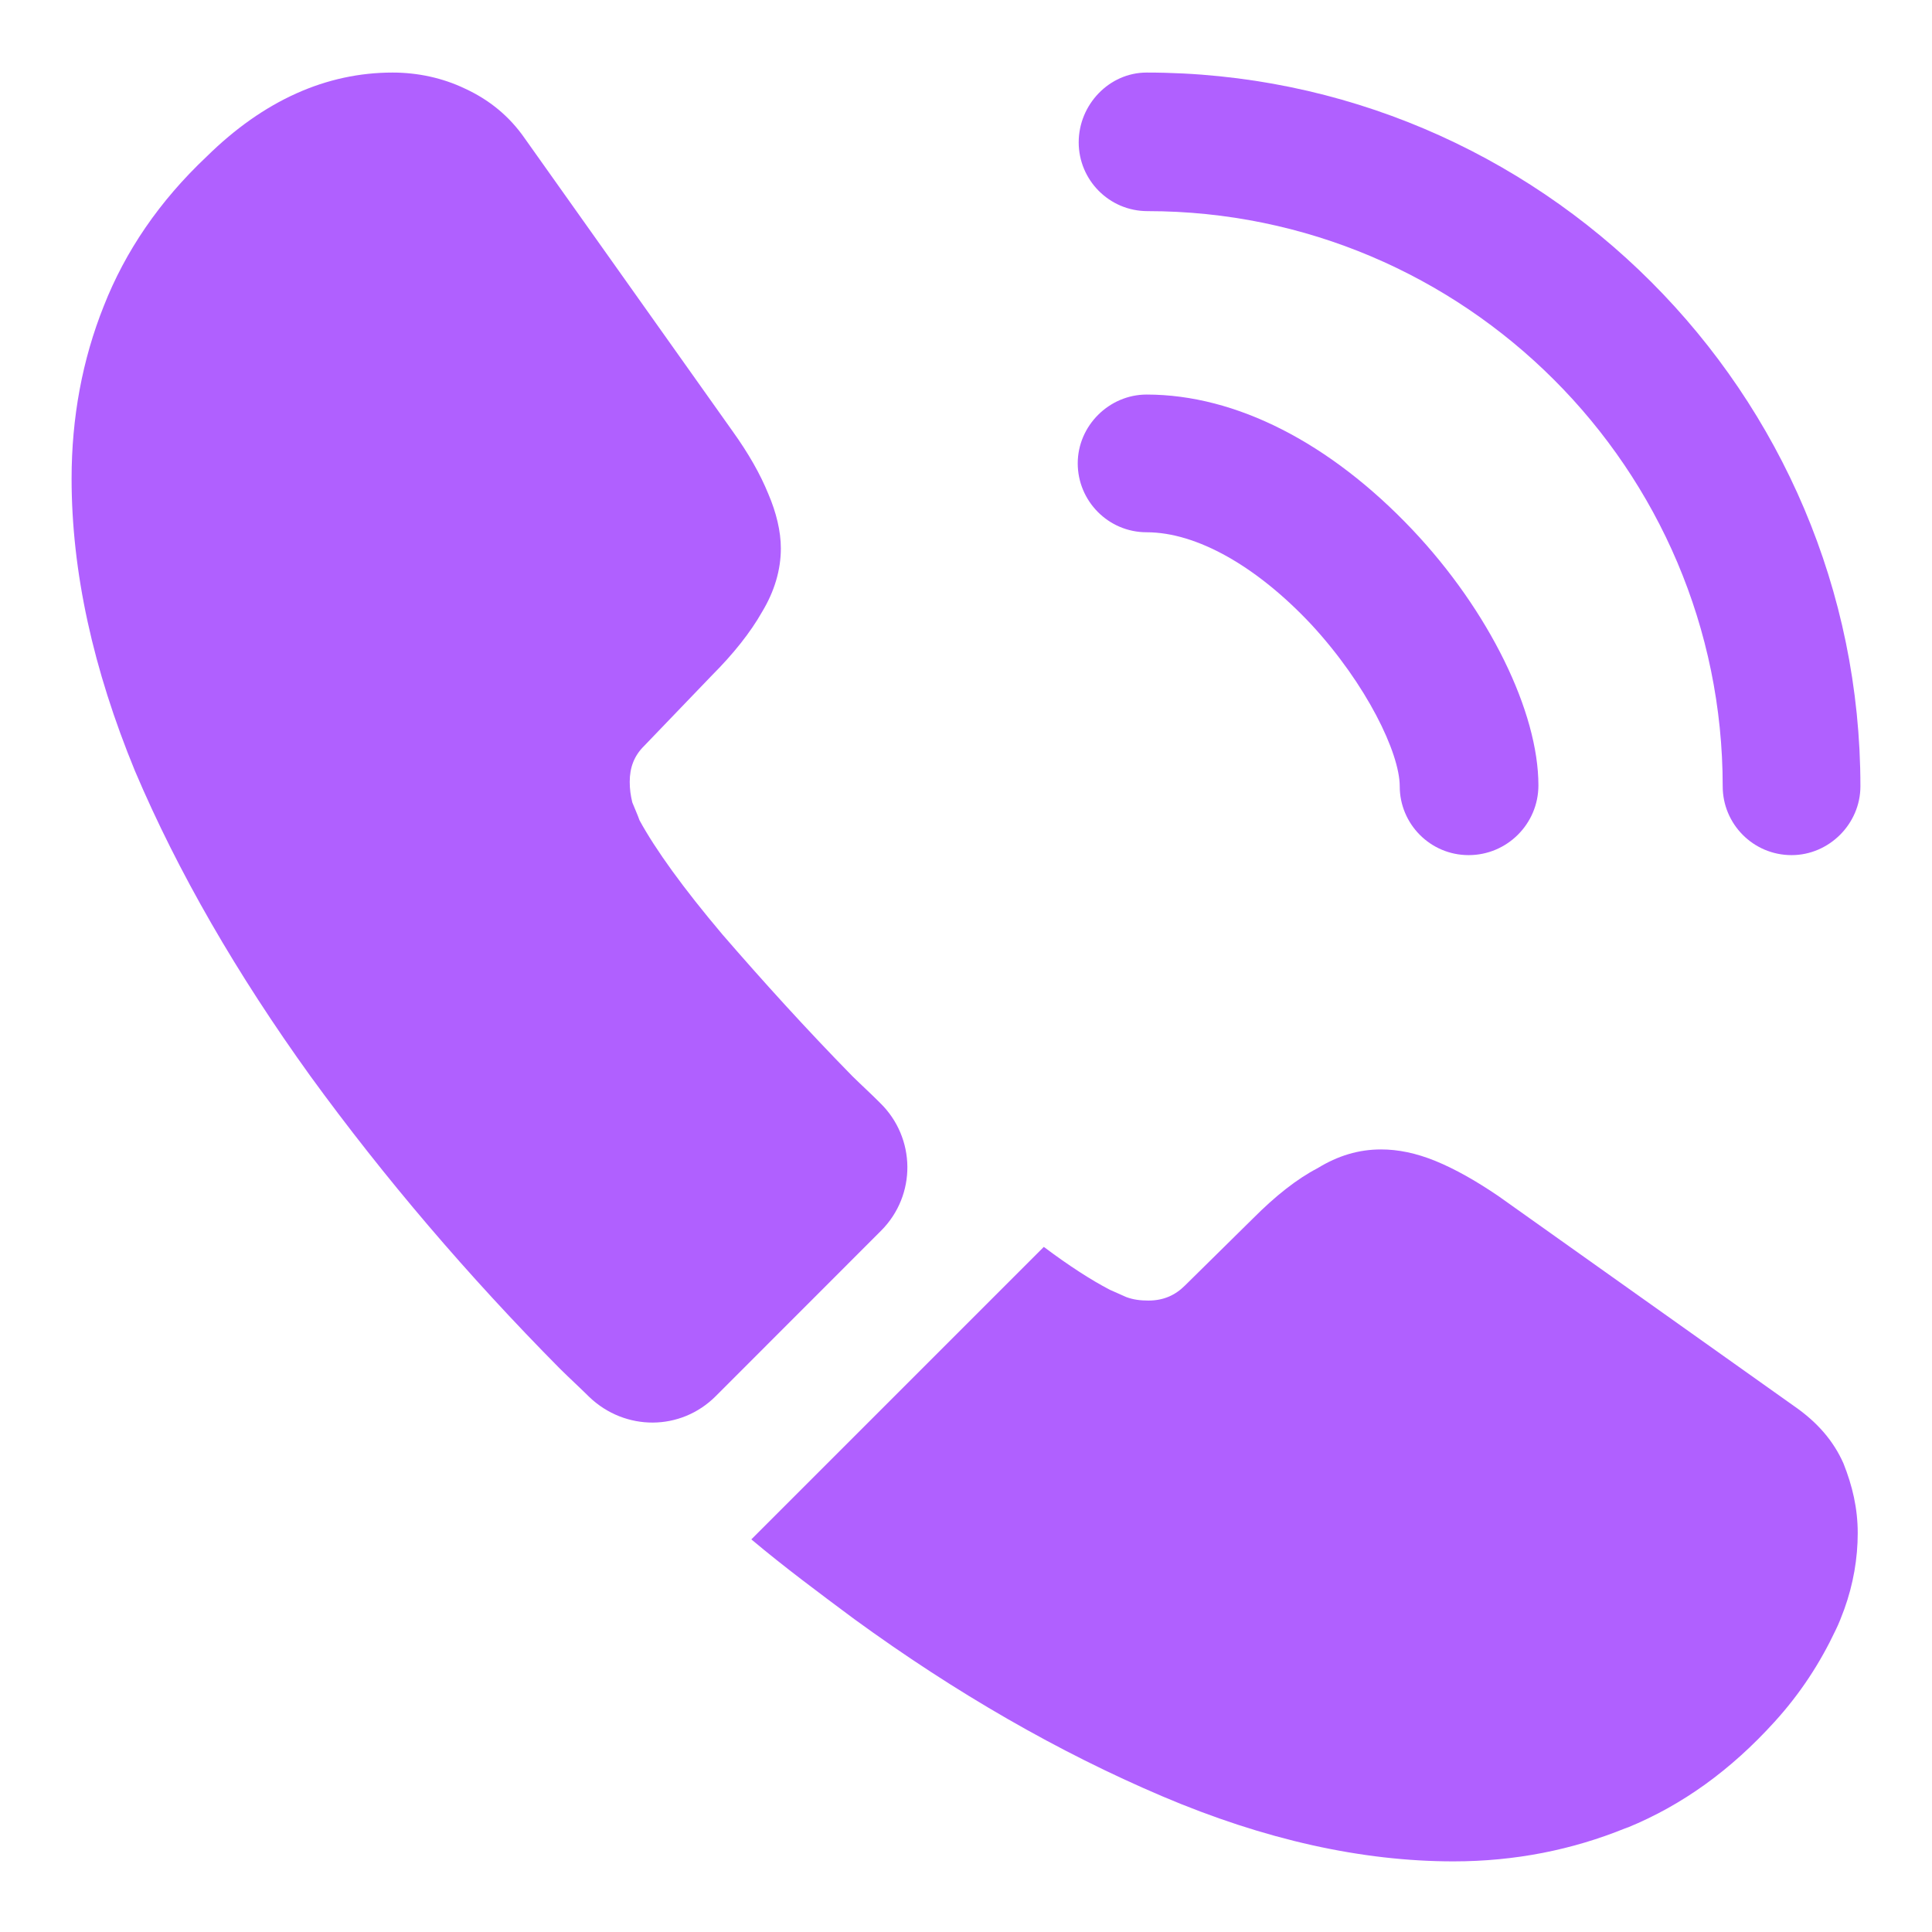 <svg width="18" height="18" viewBox="0 0 18 18" fill="none" xmlns="http://www.w3.org/2000/svg">
<path d="M13.683 7.967C13.325 7.967 13.041 7.676 13.041 7.326C13.041 7.017 12.733 6.376 12.216 5.817C11.708 5.276 11.15 4.959 10.683 4.959C10.325 4.959 10.041 4.667 10.041 4.317C10.041 3.967 10.333 3.676 10.683 3.676C11.517 3.676 12.392 4.126 13.158 4.934C13.875 5.692 14.333 6.634 14.333 7.317C14.333 7.676 14.041 7.967 13.683 7.967Z" fill="#B060FF"/>
<path d="M16.692 7.967C16.333 7.967 16.05 7.676 16.05 7.326C16.05 4.367 13.642 1.967 10.691 1.967C10.333 1.967 10.05 1.676 10.05 1.326C10.05 0.976 10.333 0.676 10.683 0.676C14.35 0.676 17.333 3.659 17.333 7.326C17.333 7.676 17.041 7.967 16.692 7.967Z" fill="#B060FF"/>
<path d="M8.208 11.467L6.667 13.009C6.341 13.334 5.825 13.334 5.492 13.017C5.4 12.926 5.308 12.842 5.216 12.751C4.358 11.884 3.583 10.976 2.892 10.026C2.208 9.076 1.658 8.126 1.258 7.184C0.867 6.234 0.667 5.326 0.667 4.459C0.667 3.892 0.767 3.351 0.967 2.851C1.167 2.342 1.483 1.876 1.925 1.459C2.458 0.934 3.042 0.676 3.658 0.676C3.892 0.676 4.125 0.726 4.333 0.826C4.55 0.926 4.742 1.076 4.891 1.292L6.825 4.017C6.975 4.226 7.083 4.417 7.158 4.601C7.233 4.776 7.275 4.951 7.275 5.109C7.275 5.309 7.216 5.509 7.1 5.701C6.992 5.892 6.833 6.092 6.633 6.292L6 6.951C5.908 7.042 5.867 7.151 5.867 7.284C5.867 7.351 5.875 7.409 5.891 7.476C5.917 7.542 5.941 7.592 5.958 7.642C6.108 7.917 6.367 8.276 6.733 8.709C7.108 9.142 7.508 9.584 7.941 10.026C8.025 10.109 8.117 10.192 8.2 10.276C8.533 10.601 8.541 11.134 8.208 11.467Z" fill="#B060FF"/>
<path d="M17.308 14.284C17.308 14.517 17.267 14.759 17.183 14.992C17.158 15.059 17.133 15.126 17.1 15.192C16.958 15.492 16.775 15.776 16.533 16.042C16.125 16.492 15.675 16.817 15.166 17.026C15.158 17.026 15.15 17.034 15.142 17.034C14.65 17.234 14.117 17.342 13.541 17.342C12.691 17.342 11.783 17.142 10.825 16.734C9.867 16.326 8.908 15.776 7.958 15.084C7.633 14.842 7.308 14.601 7 14.342L9.725 11.617C9.958 11.792 10.166 11.926 10.341 12.017C10.383 12.034 10.433 12.059 10.492 12.084C10.558 12.109 10.625 12.117 10.7 12.117C10.841 12.117 10.95 12.067 11.041 11.976L11.675 11.351C11.883 11.142 12.083 10.984 12.275 10.884C12.466 10.767 12.658 10.709 12.867 10.709C13.025 10.709 13.191 10.742 13.375 10.817C13.558 10.892 13.75 11.001 13.958 11.142L16.716 13.101C16.933 13.251 17.083 13.426 17.175 13.634C17.258 13.842 17.308 14.051 17.308 14.284Z" fill="#B060FF"/>
</svg>
